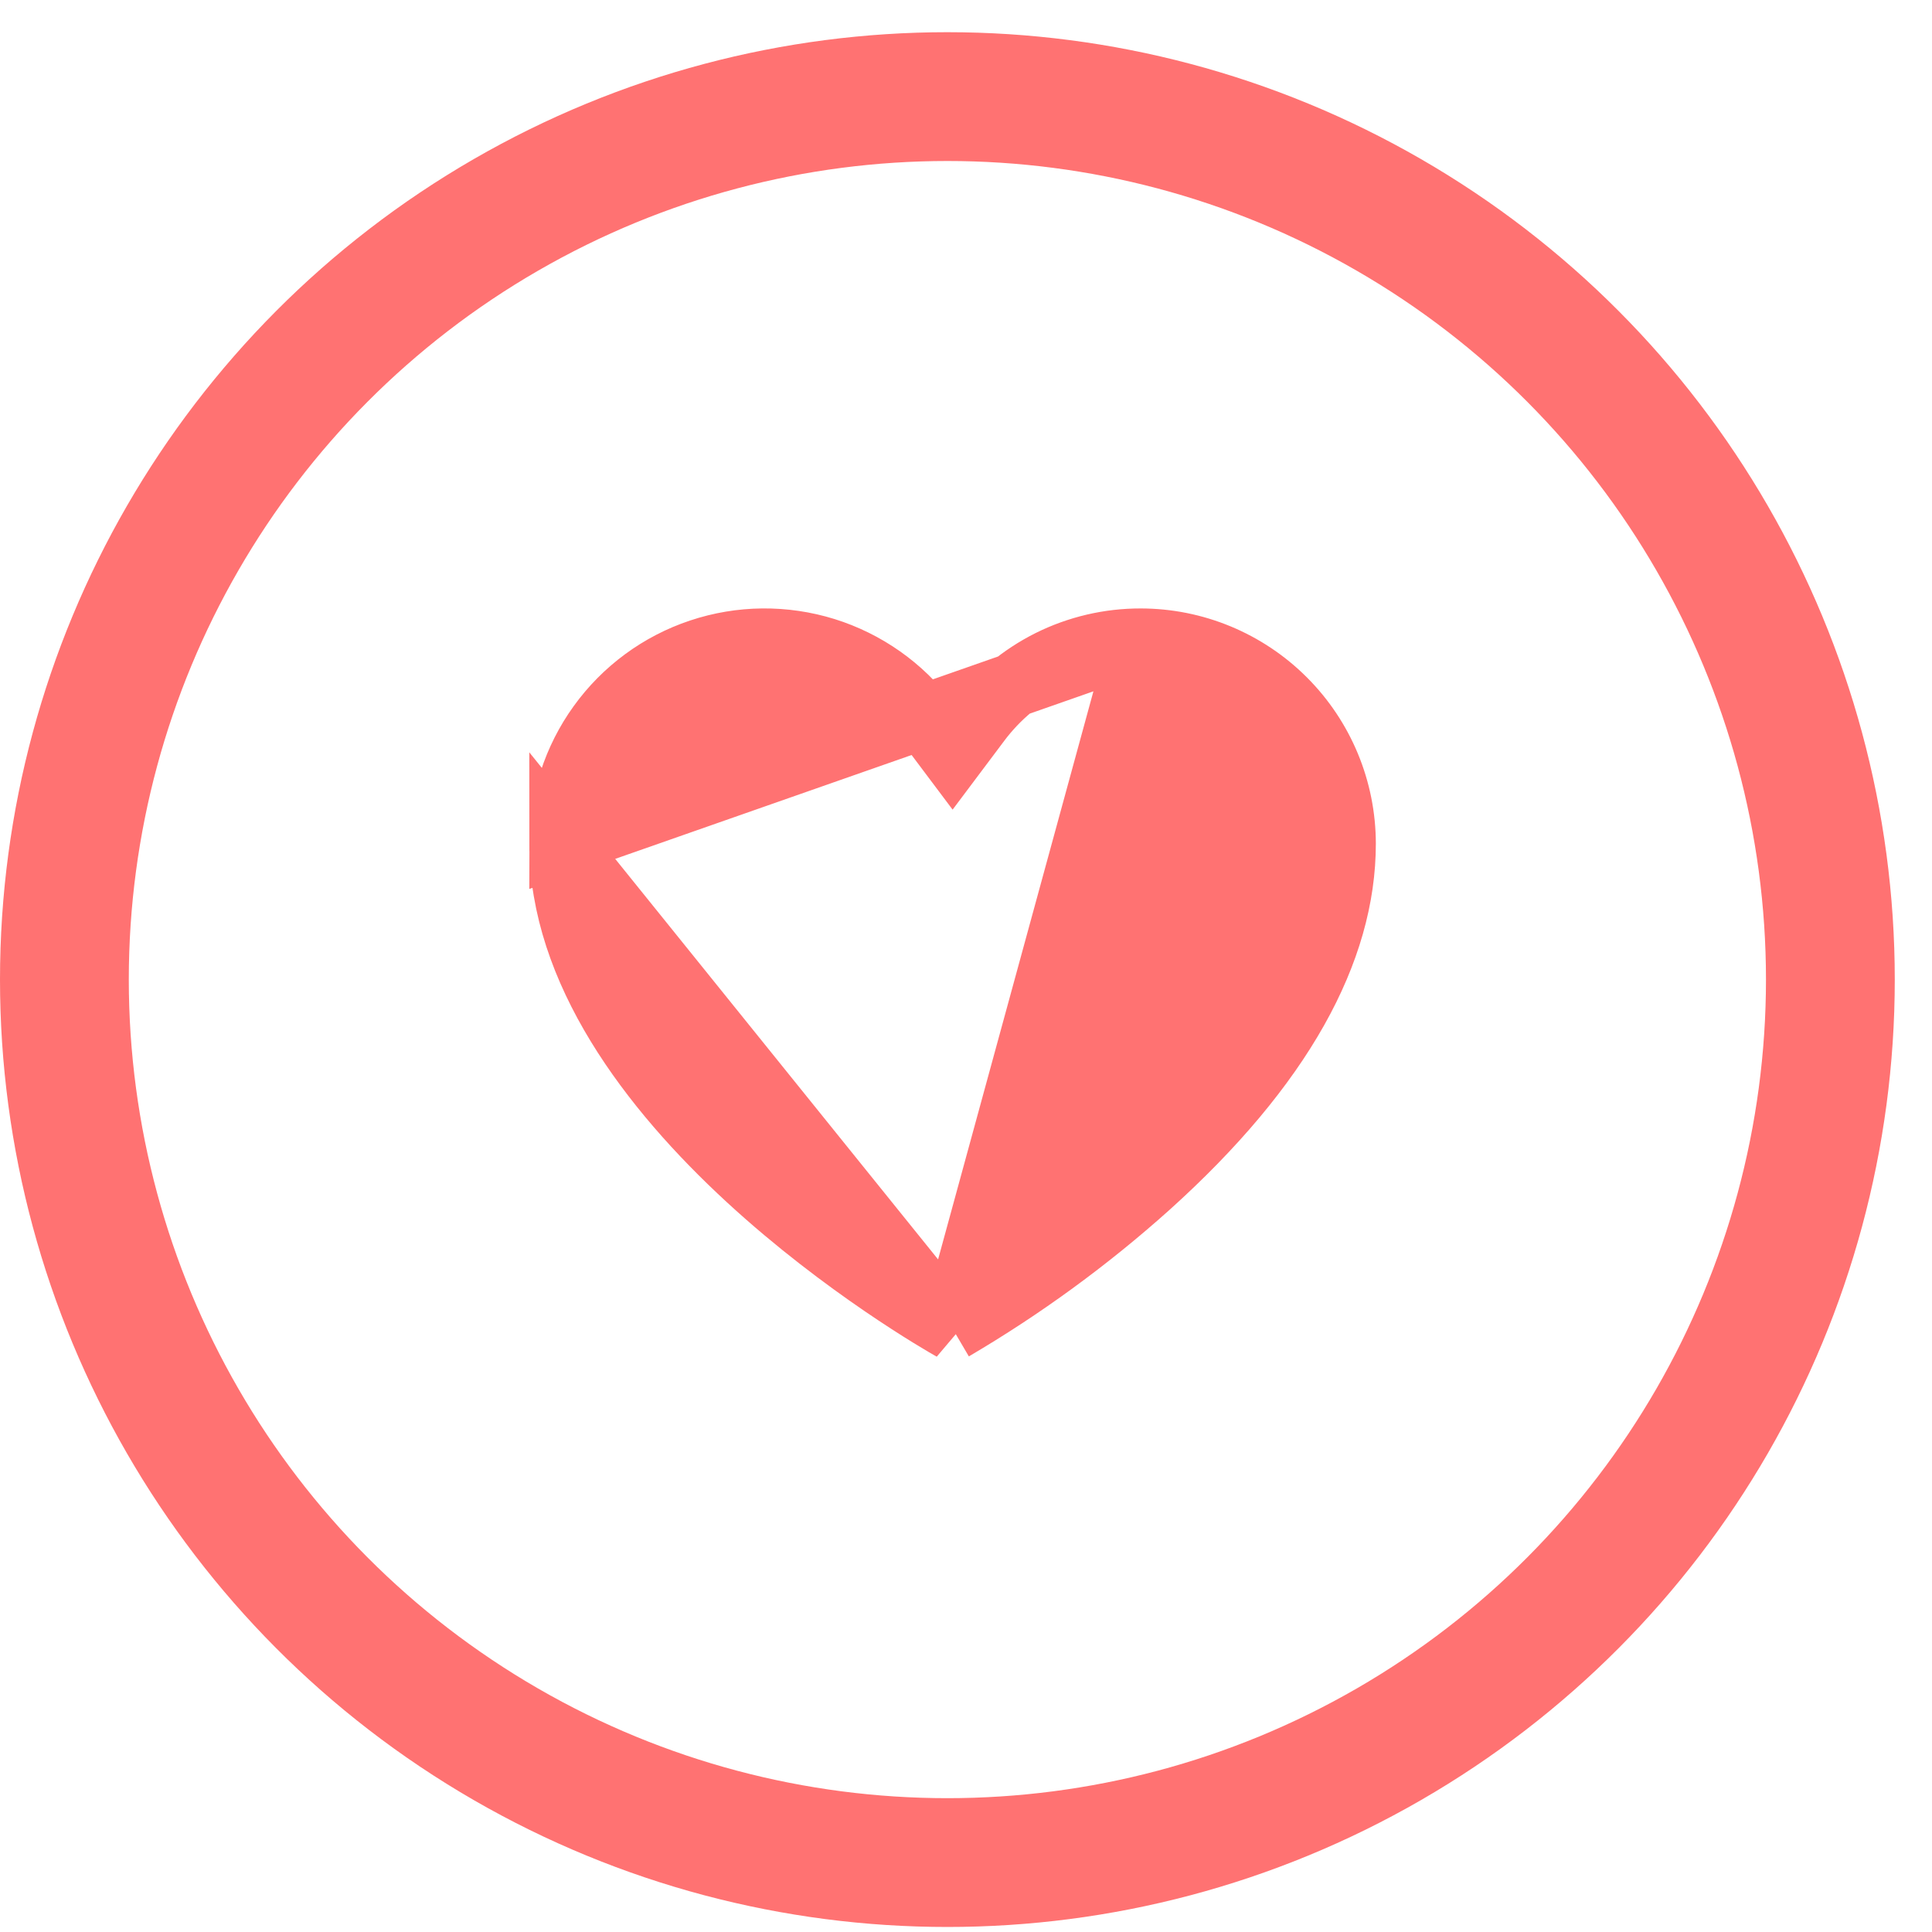 <svg width="30" height="30" viewBox="0 0 30 30" fill="none" xmlns="http://www.w3.org/2000/svg">
<path d="M17.712 9.948L17.712 9.948C17.223 9.947 16.741 10.06 16.303 10.278C15.866 10.497 15.485 10.814 15.192 11.206L14.792 11.739L14.392 11.206C13.995 10.677 13.441 10.287 12.81 10.09C12.178 9.894 11.501 9.9 10.873 10.11C10.246 10.319 9.701 10.72 9.314 11.257C8.927 11.793 8.719 12.438 8.719 13.099L17.712 9.948ZM17.712 9.948C18.548 9.948 19.349 10.281 19.94 10.872C20.531 11.463 20.863 12.264 20.864 13.1C20.864 14.757 19.903 16.545 17.826 18.415C16.891 19.253 15.874 19.995 14.791 20.631M17.712 9.948L14.791 20.631M14.791 20.631C14.633 20.542 13.114 19.67 11.628 18.303C10.097 16.893 8.719 15.064 8.719 13.099L14.791 20.631Z" fill="#FF7272" stroke="#FF7272"/>
<circle cx="14.711" cy="15.211" r="13.711" stroke="#FF7272" stroke-width="2"/>
</svg>
